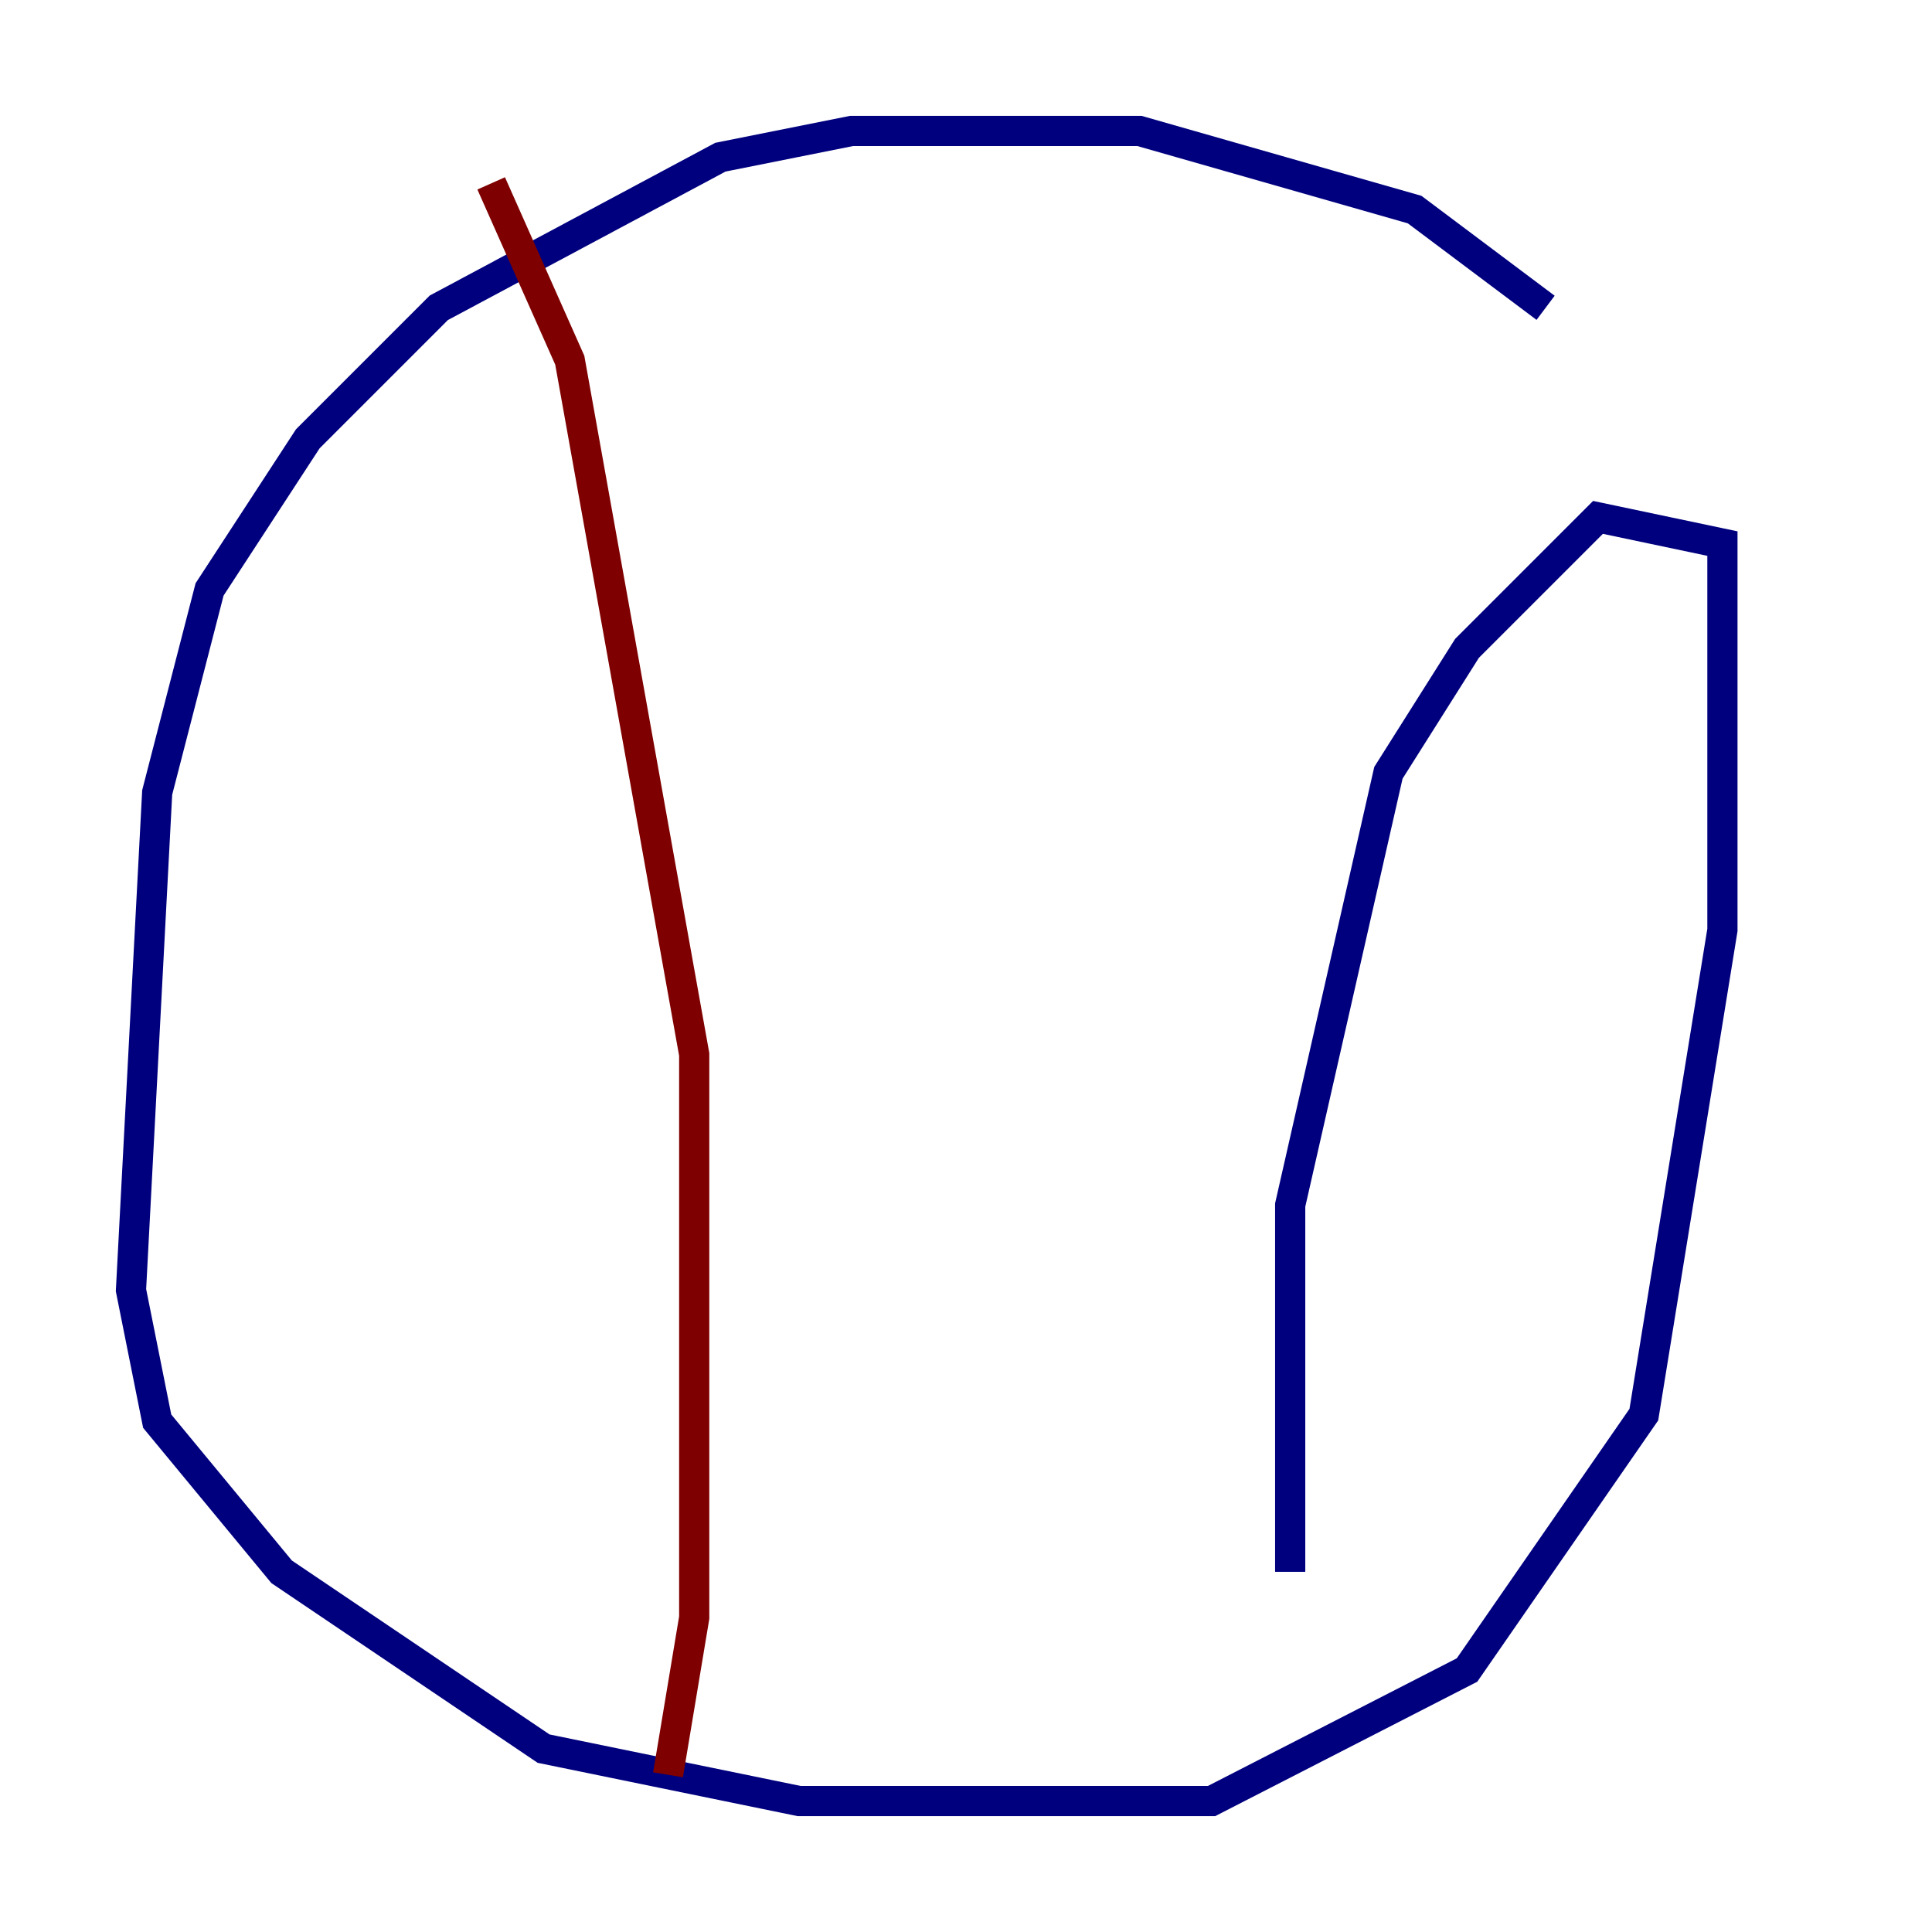 <?xml version="1.0" encoding="utf-8" ?>
<svg baseProfile="tiny" height="128" version="1.2" viewBox="0,0,128,128" width="128" xmlns="http://www.w3.org/2000/svg" xmlns:ev="http://www.w3.org/2001/xml-events" xmlns:xlink="http://www.w3.org/1999/xlink"><defs /><polyline fill="none" points="102.4,20.393 93.722,13.885 75.498,8.678 56.407,8.678 47.729,10.414 29.071,20.393 20.393,29.071 13.885,39.051 10.414,52.502 8.678,85.478 10.414,94.156 18.658,104.136 36.014,115.851 52.936,119.322 80.271,119.322 97.193,110.644 108.909,93.722 114.115,61.614 114.115,36.014 105.871,34.278 97.193,42.956 91.986,51.2 85.478,79.837 85.478,104.136" stroke="#00007f" stroke-width="2" /><polyline fill="none" points="32.542,12.149 37.749,23.864 45.993,69.858 45.993,107.173 44.258,117.586" stroke="#7f0000" stroke-width="2" /></svg>